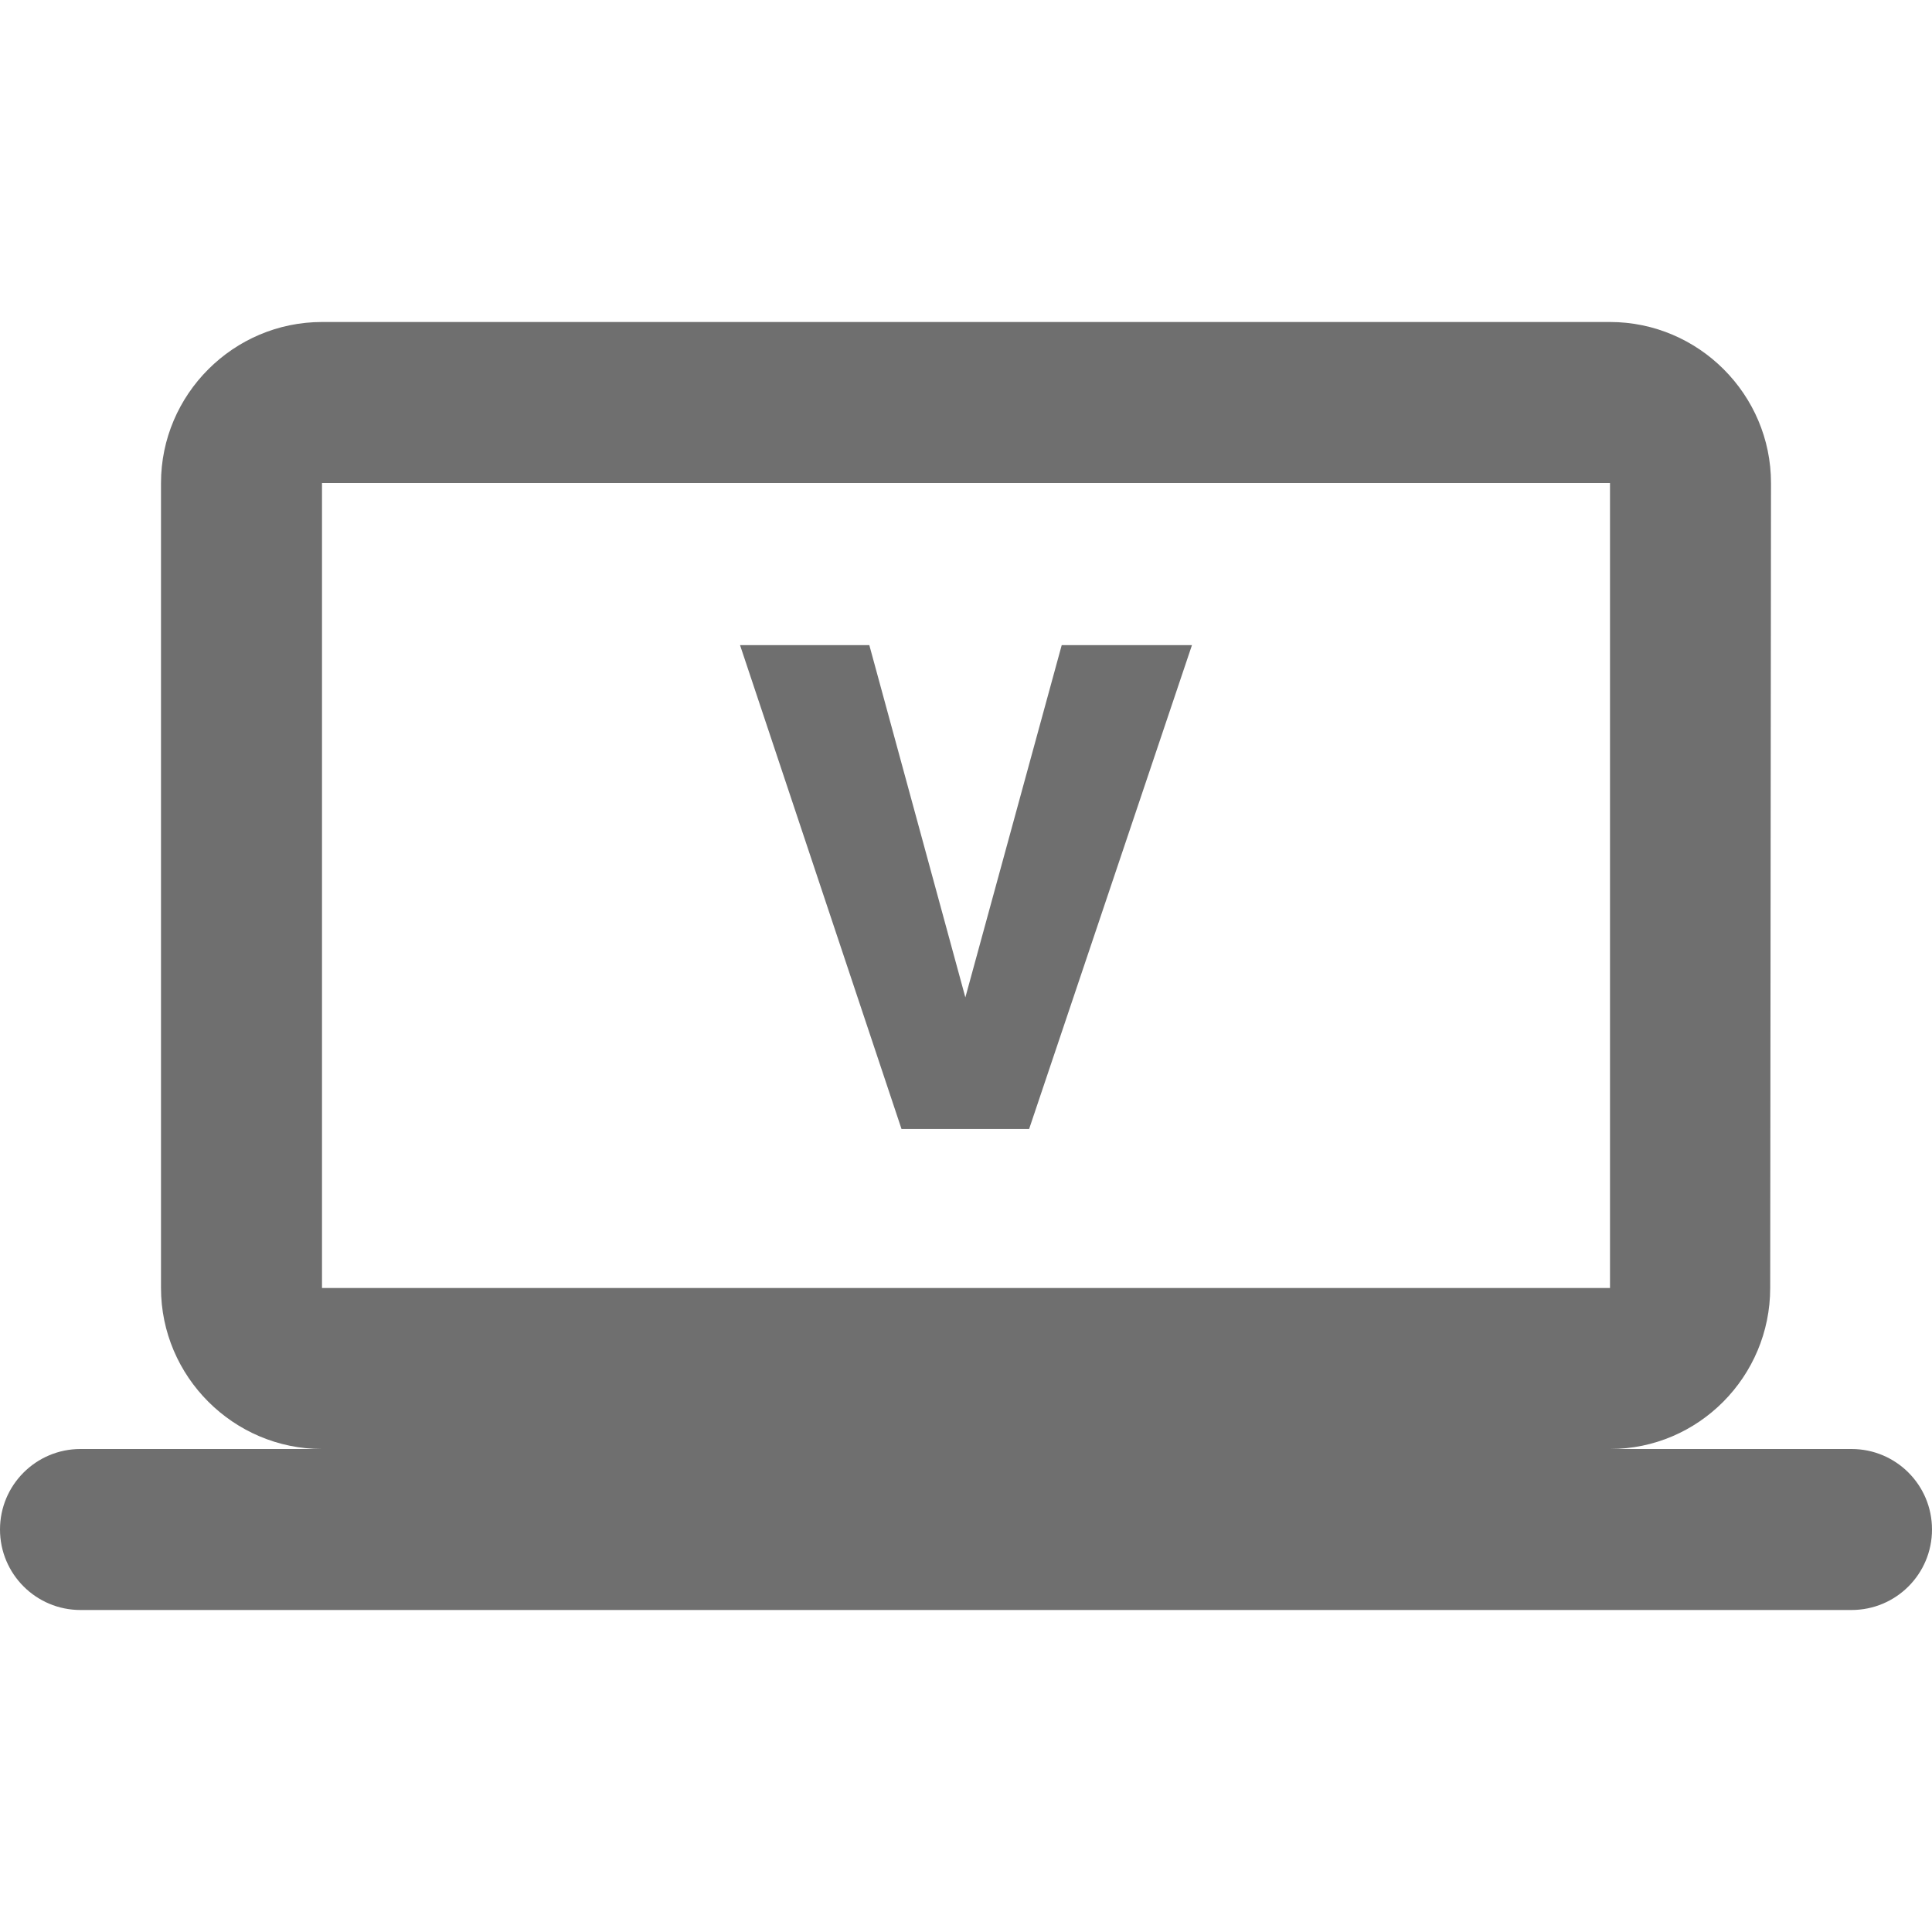 <?xml version="1.0" encoding="UTF-8"?><svg width="576" height="576" version="1.1" viewBox="0 0 576 576" xmlns="http://www.w3.org/2000/svg" xmlns:xlink="http://www.w3.org/1999/xlink"><!--Generated by IJSVG (https://github.com/curthard89/IJSVG)--><g transform="scale(24)"><g fill="none"><g transform="translate(-0.631, -1)"></g><g fill="none"><path d="M23,1h-22c-0.552,0 -1,-0.447 -1,-1v5h24v-5c0,0.553 -0.447,1 -1,1Z" transform="translate(0, 19)"></path><path d="M0,0v19c0,-0.553 0.448,-1 1,-1h3c-1.1,0 -2,-0.9 -2,-2v-10c0,-1.1 0.9,-2 2,-2h16c1.1,0 2,0.9 2,2l-0.01,10c0,1.1 -0.89,2 -1.99,2h3c0.553,0 1,0.447 1,1v-19h-24Z"></path><path fill="#6F6F6F" d="M23,14h-3c1.1,0 1.99,-0.9 1.99,-2l0.01,-10c0,-1.1 -0.9,-2 -2,-2h-16c-1.1,0 -2,0.9 -2,2v10c0,1.1 0.9,2 2,2h-3c-0.552,0 -1,0.447 -1,1c0,0.553 0.448,1 1,1h22c0.553,0 1,-0.447 1,-1c0,-0.553 -0.447,-1 -1,-1Zm-19,-12h16v10h-16v-10Z" transform="translate(0, 4)"></path><path fill="#6F6F6F" d="M2.799,4.376l-1.193,-4.376h-1.606l2.006,6.011h1.585l2.023,-6.011h-1.618Z" transform="translate(9.193, 8.014)"></path></g><path d="M0,0h24v24h-24Z"></path></g></g></svg>